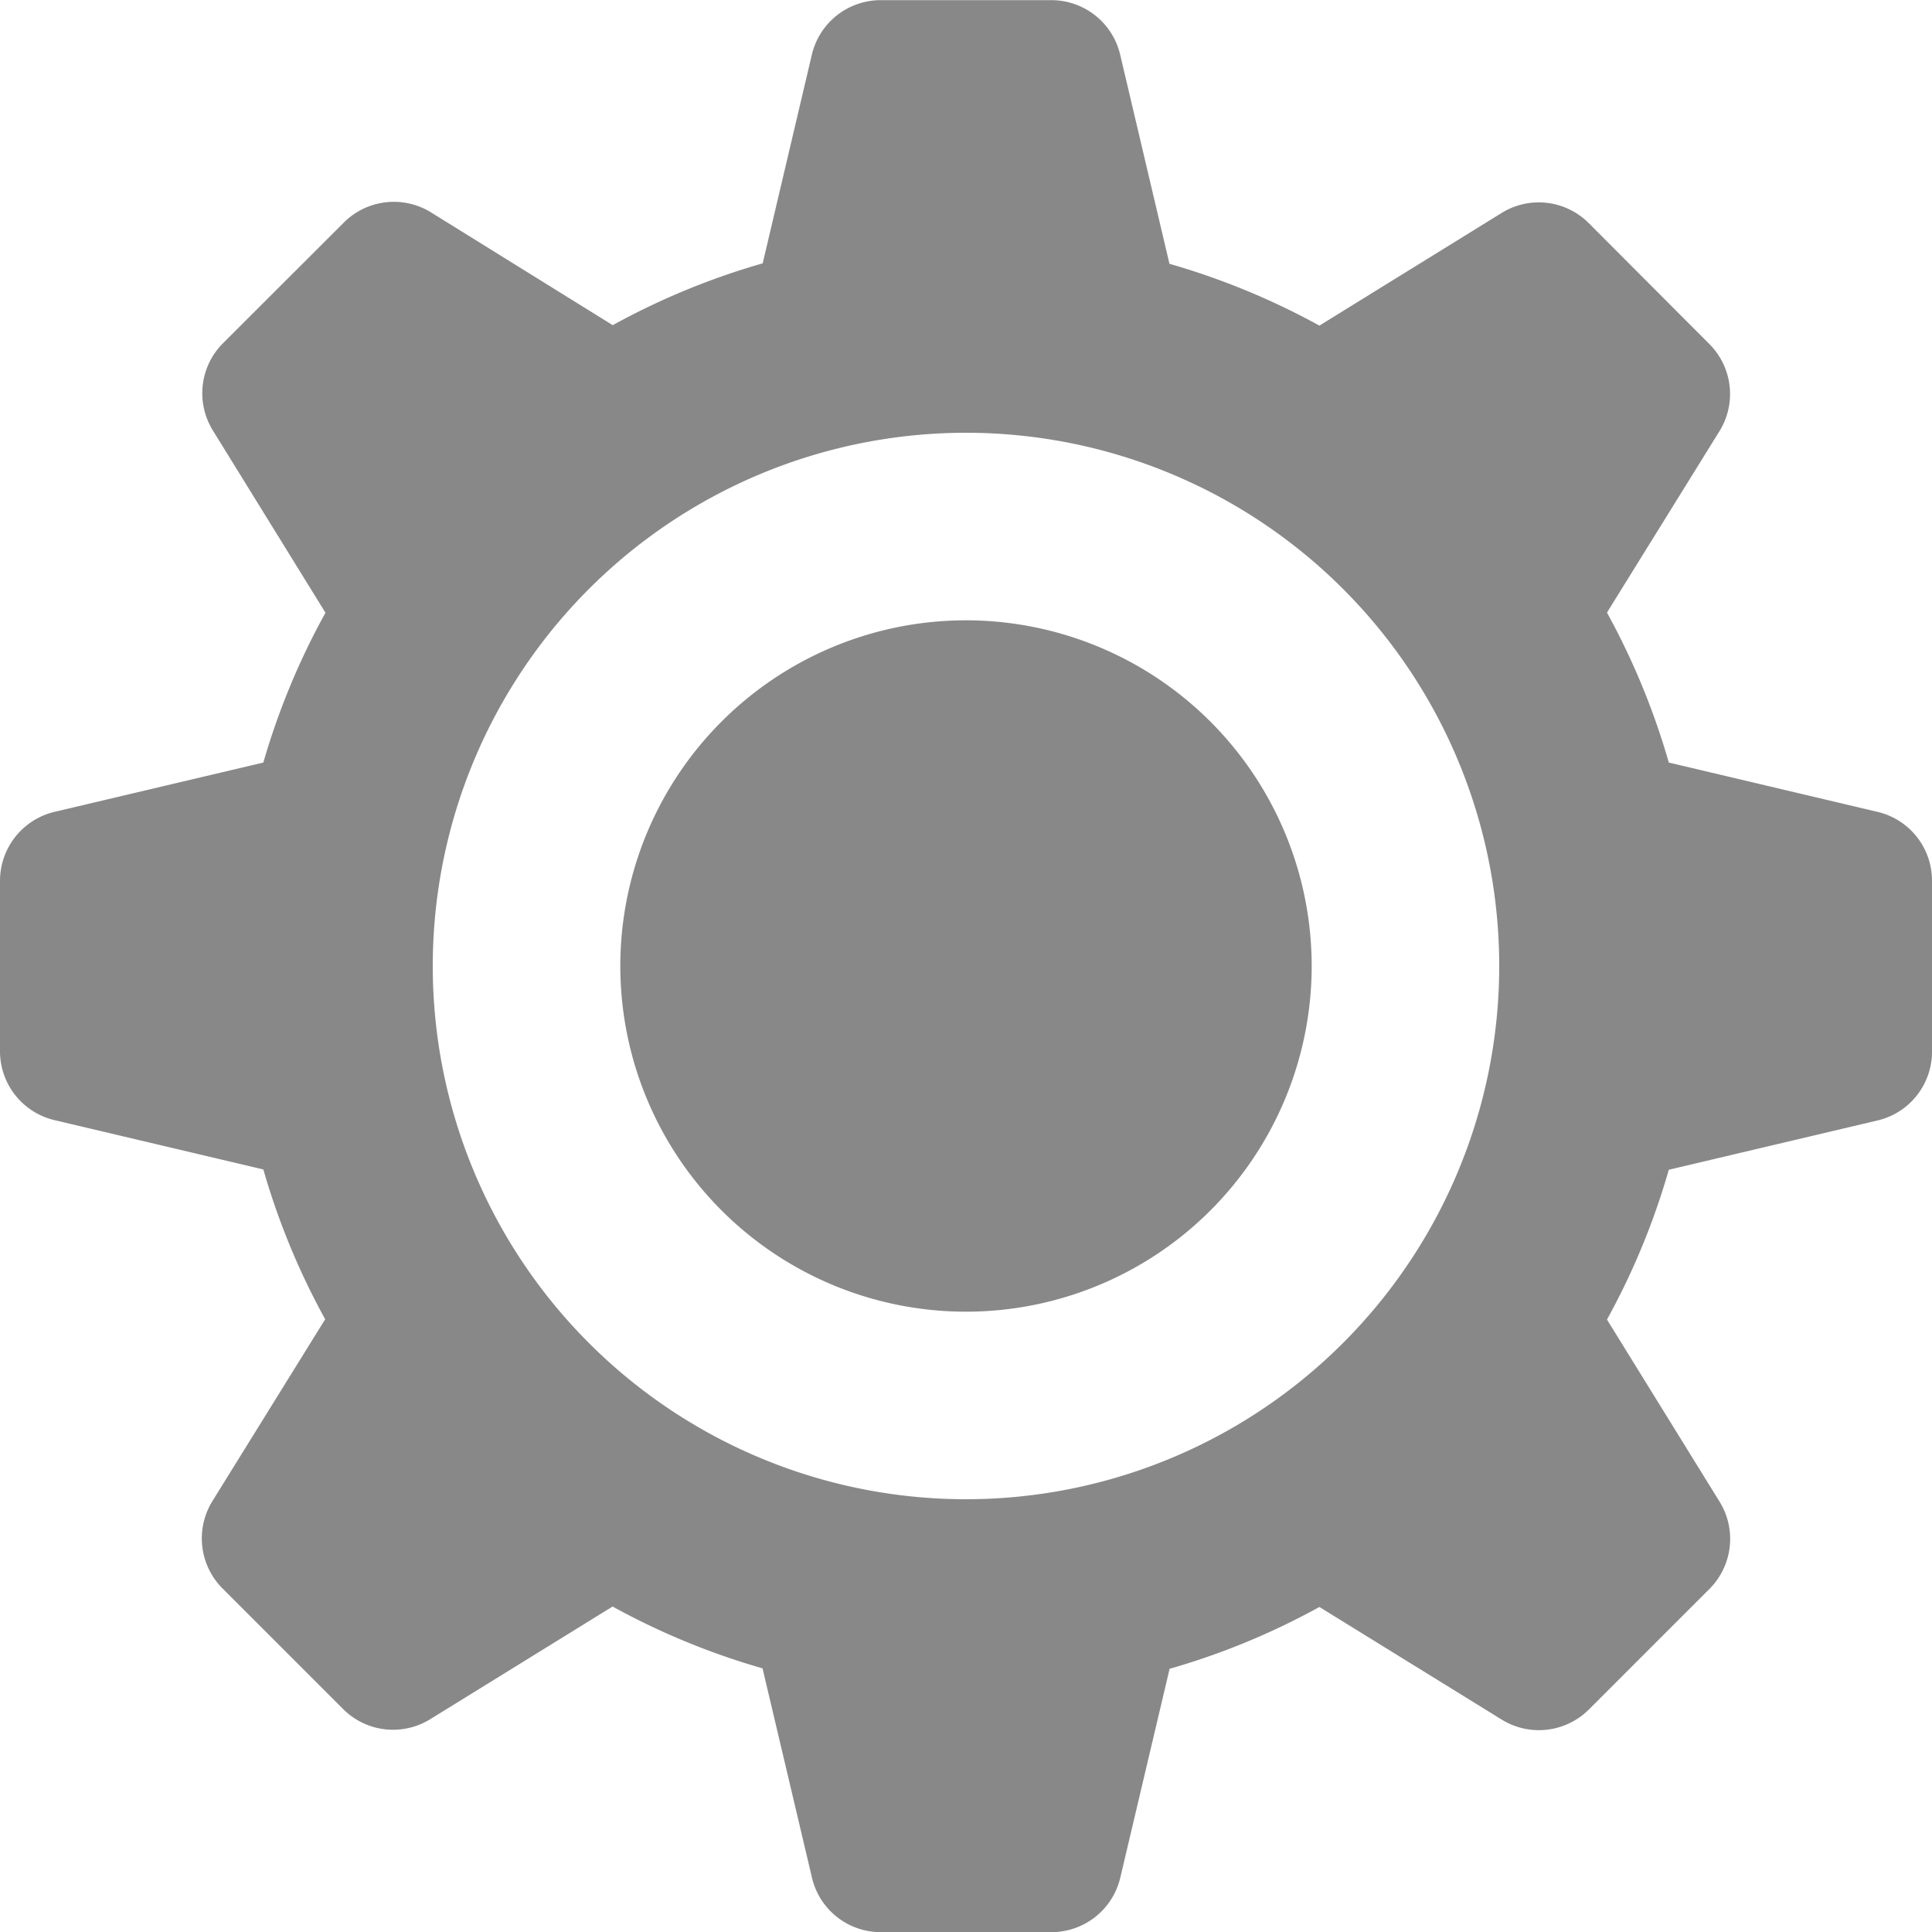 <svg xmlns="http://www.w3.org/2000/svg" width="13" height="13" viewBox="0 0 13 13">
  <g id="グループ_3149" data-name="グループ 3149" transform="translate(0 0.001)">
    <path id="パス_356" data-name="パス 356" d="M12.634,5.462l-1.405-.332a4.9,4.9,0,0,0-.416-1.009L11.57,2.9a.475.475,0,0,0-.068-.586L10.69,1.5a.475.475,0,0,0-.586-.068l-1.226.758a4.9,4.9,0,0,0-1.009-.416L7.537.365A.476.476,0,0,0,7.075,0H5.926a.476.476,0,0,0-.463.366L5.132,1.771a4.865,4.865,0,0,0-1.009.416L2.9,1.428A.476.476,0,0,0,2.31,1.5L1.5,2.309a.476.476,0,0,0-.068.586l.758,1.227A4.88,4.88,0,0,0,1.772,5.13L.366,5.462A.477.477,0,0,0,0,5.925V7.073a.476.476,0,0,0,.366.463l1.406.332a4.882,4.882,0,0,0,.416,1.008L1.429,10.1a.477.477,0,0,0,.068.587l.812.812a.475.475,0,0,0,.586.068l1.227-.758a4.876,4.876,0,0,0,1.009.416l.332,1.406A.475.475,0,0,0,5.926,13H7.075a.476.476,0,0,0,.463-.366l.332-1.406a4.861,4.861,0,0,0,1.008-.416l1.227.758a.476.476,0,0,0,.586-.068l.812-.812a.476.476,0,0,0,.068-.586l-.758-1.226a4.86,4.86,0,0,0,.416-1.008l1.406-.332A.475.475,0,0,0,13,7.073V5.925A.475.475,0,0,0,12.634,5.462ZM6.5,10.087A3.588,3.588,0,1,1,10.088,6.5,3.589,3.589,0,0,1,6.5,10.087Z" fill="#888"/>
    <path id="パス_357" data-name="パス 357" d="M182.862,180.507a2.326,2.326,0,1,0,2.326,2.326A2.327,2.327,0,0,0,182.862,180.507Z" transform="translate(-176.362 -176.334)" fill="#888"/>
  </g>
</svg>
